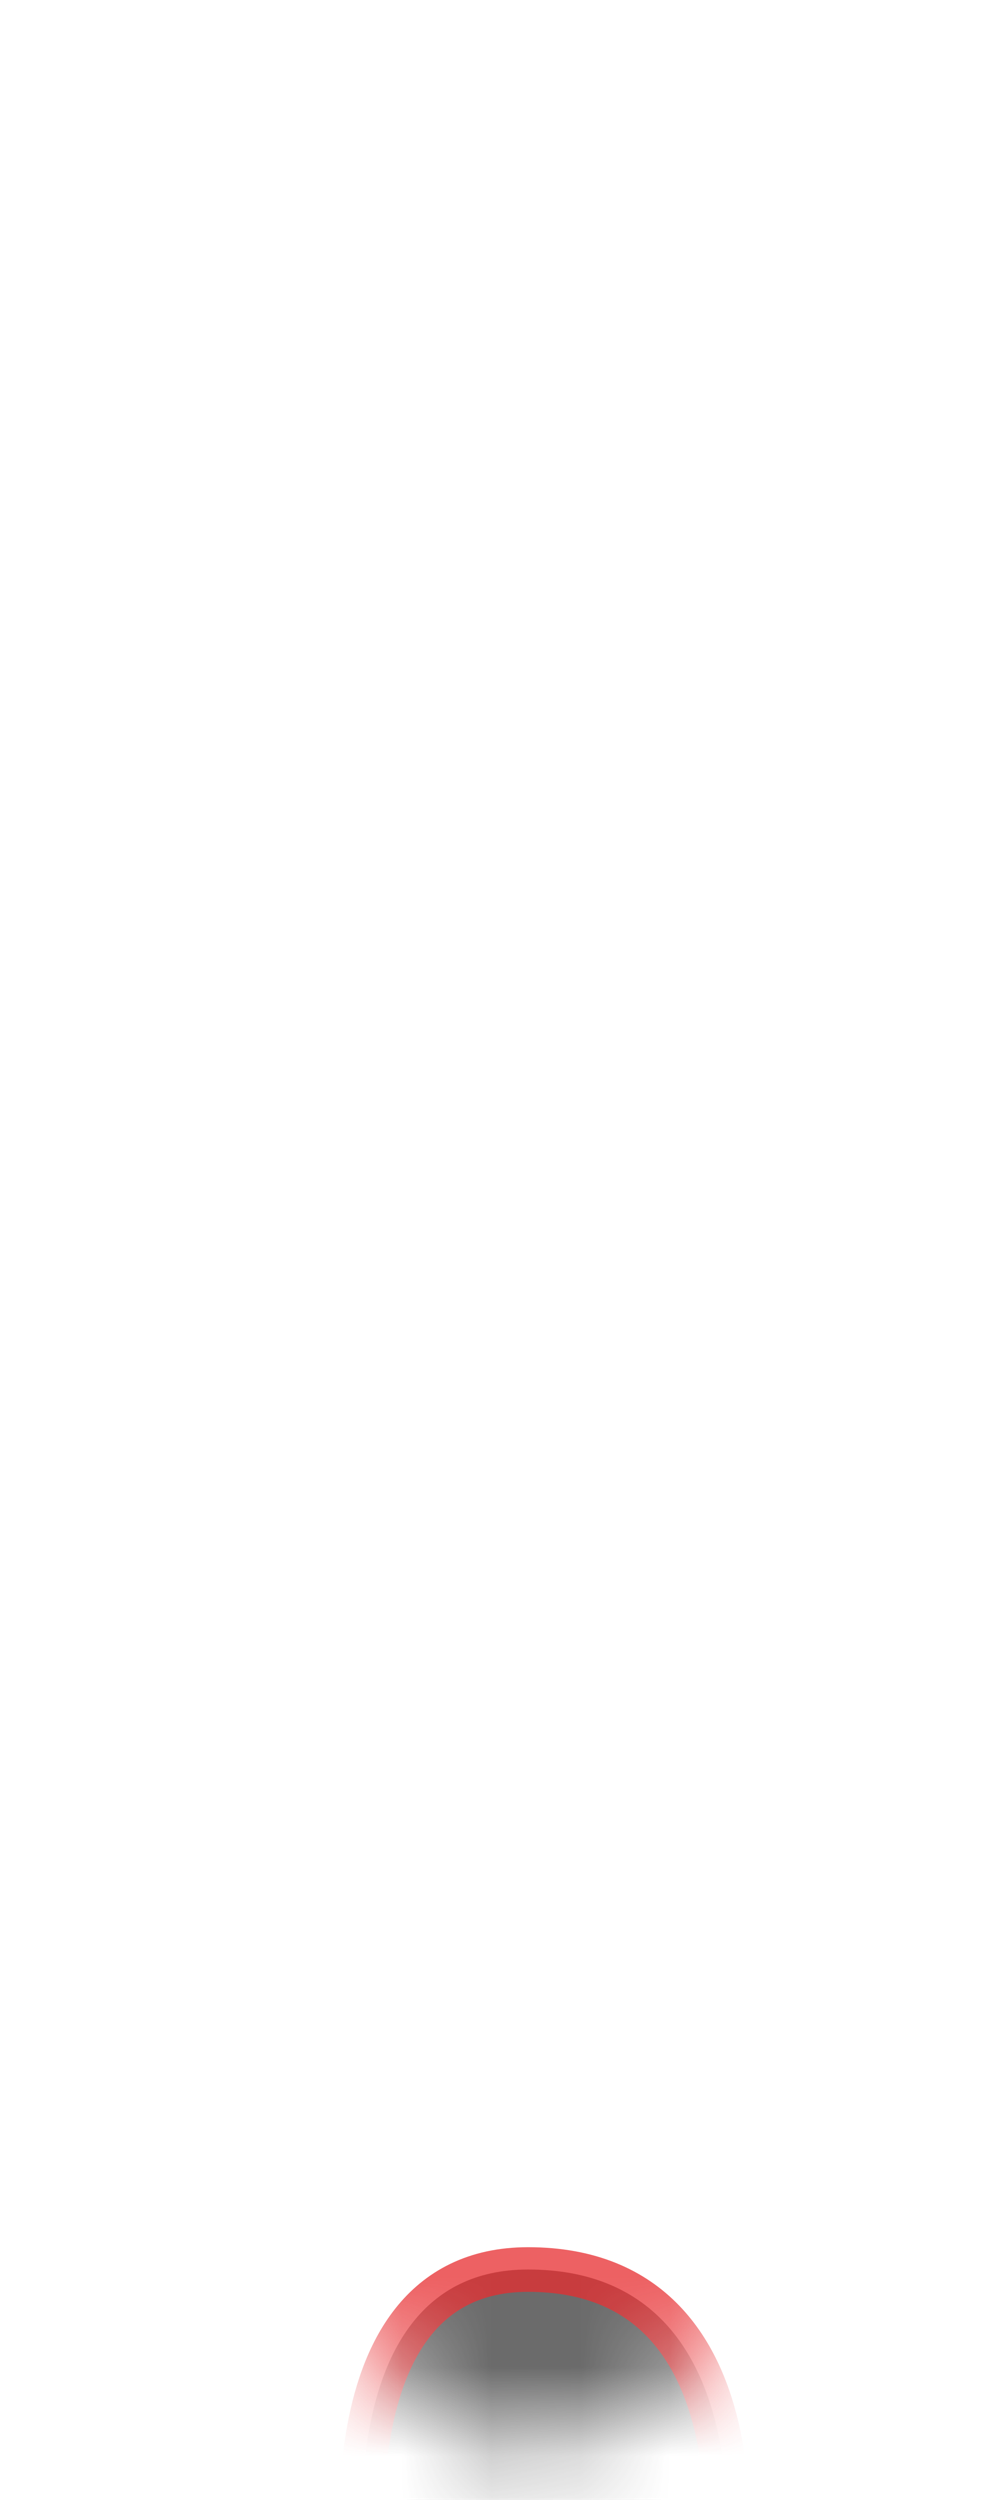 <svg width="11" height="28" viewBox="0 0 11 28" fill="none" xmlns="http://www.w3.org/2000/svg">
<mask id="mask0_289_9598" style="mask-type:luminance" maskUnits="userSpaceOnUse" x="0" y="15" width="11" height="13">
<path d="M10.924 23.3C10.924 21.35 9.944 17.88 9.214 17C8.484 16.12 6.874 15.34 5.654 15.51C4.434 15.68 3.994 17.09 3.064 17.05C2.144 17.01 1.304 16.81 1.114 18.56C0.914 20.32 0.524 20.46 0.354 21.59C0.184 22.71 -0.206 23.67 1.894 24.51C3.994 25.35 4.514 27.89 6.374 27.33C8.244 26.77 7.994 25.7 9.314 25.21C10.634 24.72 10.924 24.04 10.924 23.31V23.3Z" fill="white"/>
</mask>
<g mask="url(#mask0_289_9598)">
<path opacity="0.75" d="M4.115 29.2C4.115 29.2 3.525 25.42 5.915 25.42C8.695 25.42 8.095 29.12 8.095 29.12L4.115 29.2Z" fill="#3A3A3A" stroke="#E62C2F" stroke-width="0.5" stroke-linecap="round" stroke-linejoin="round"/>
</g>
</svg>
